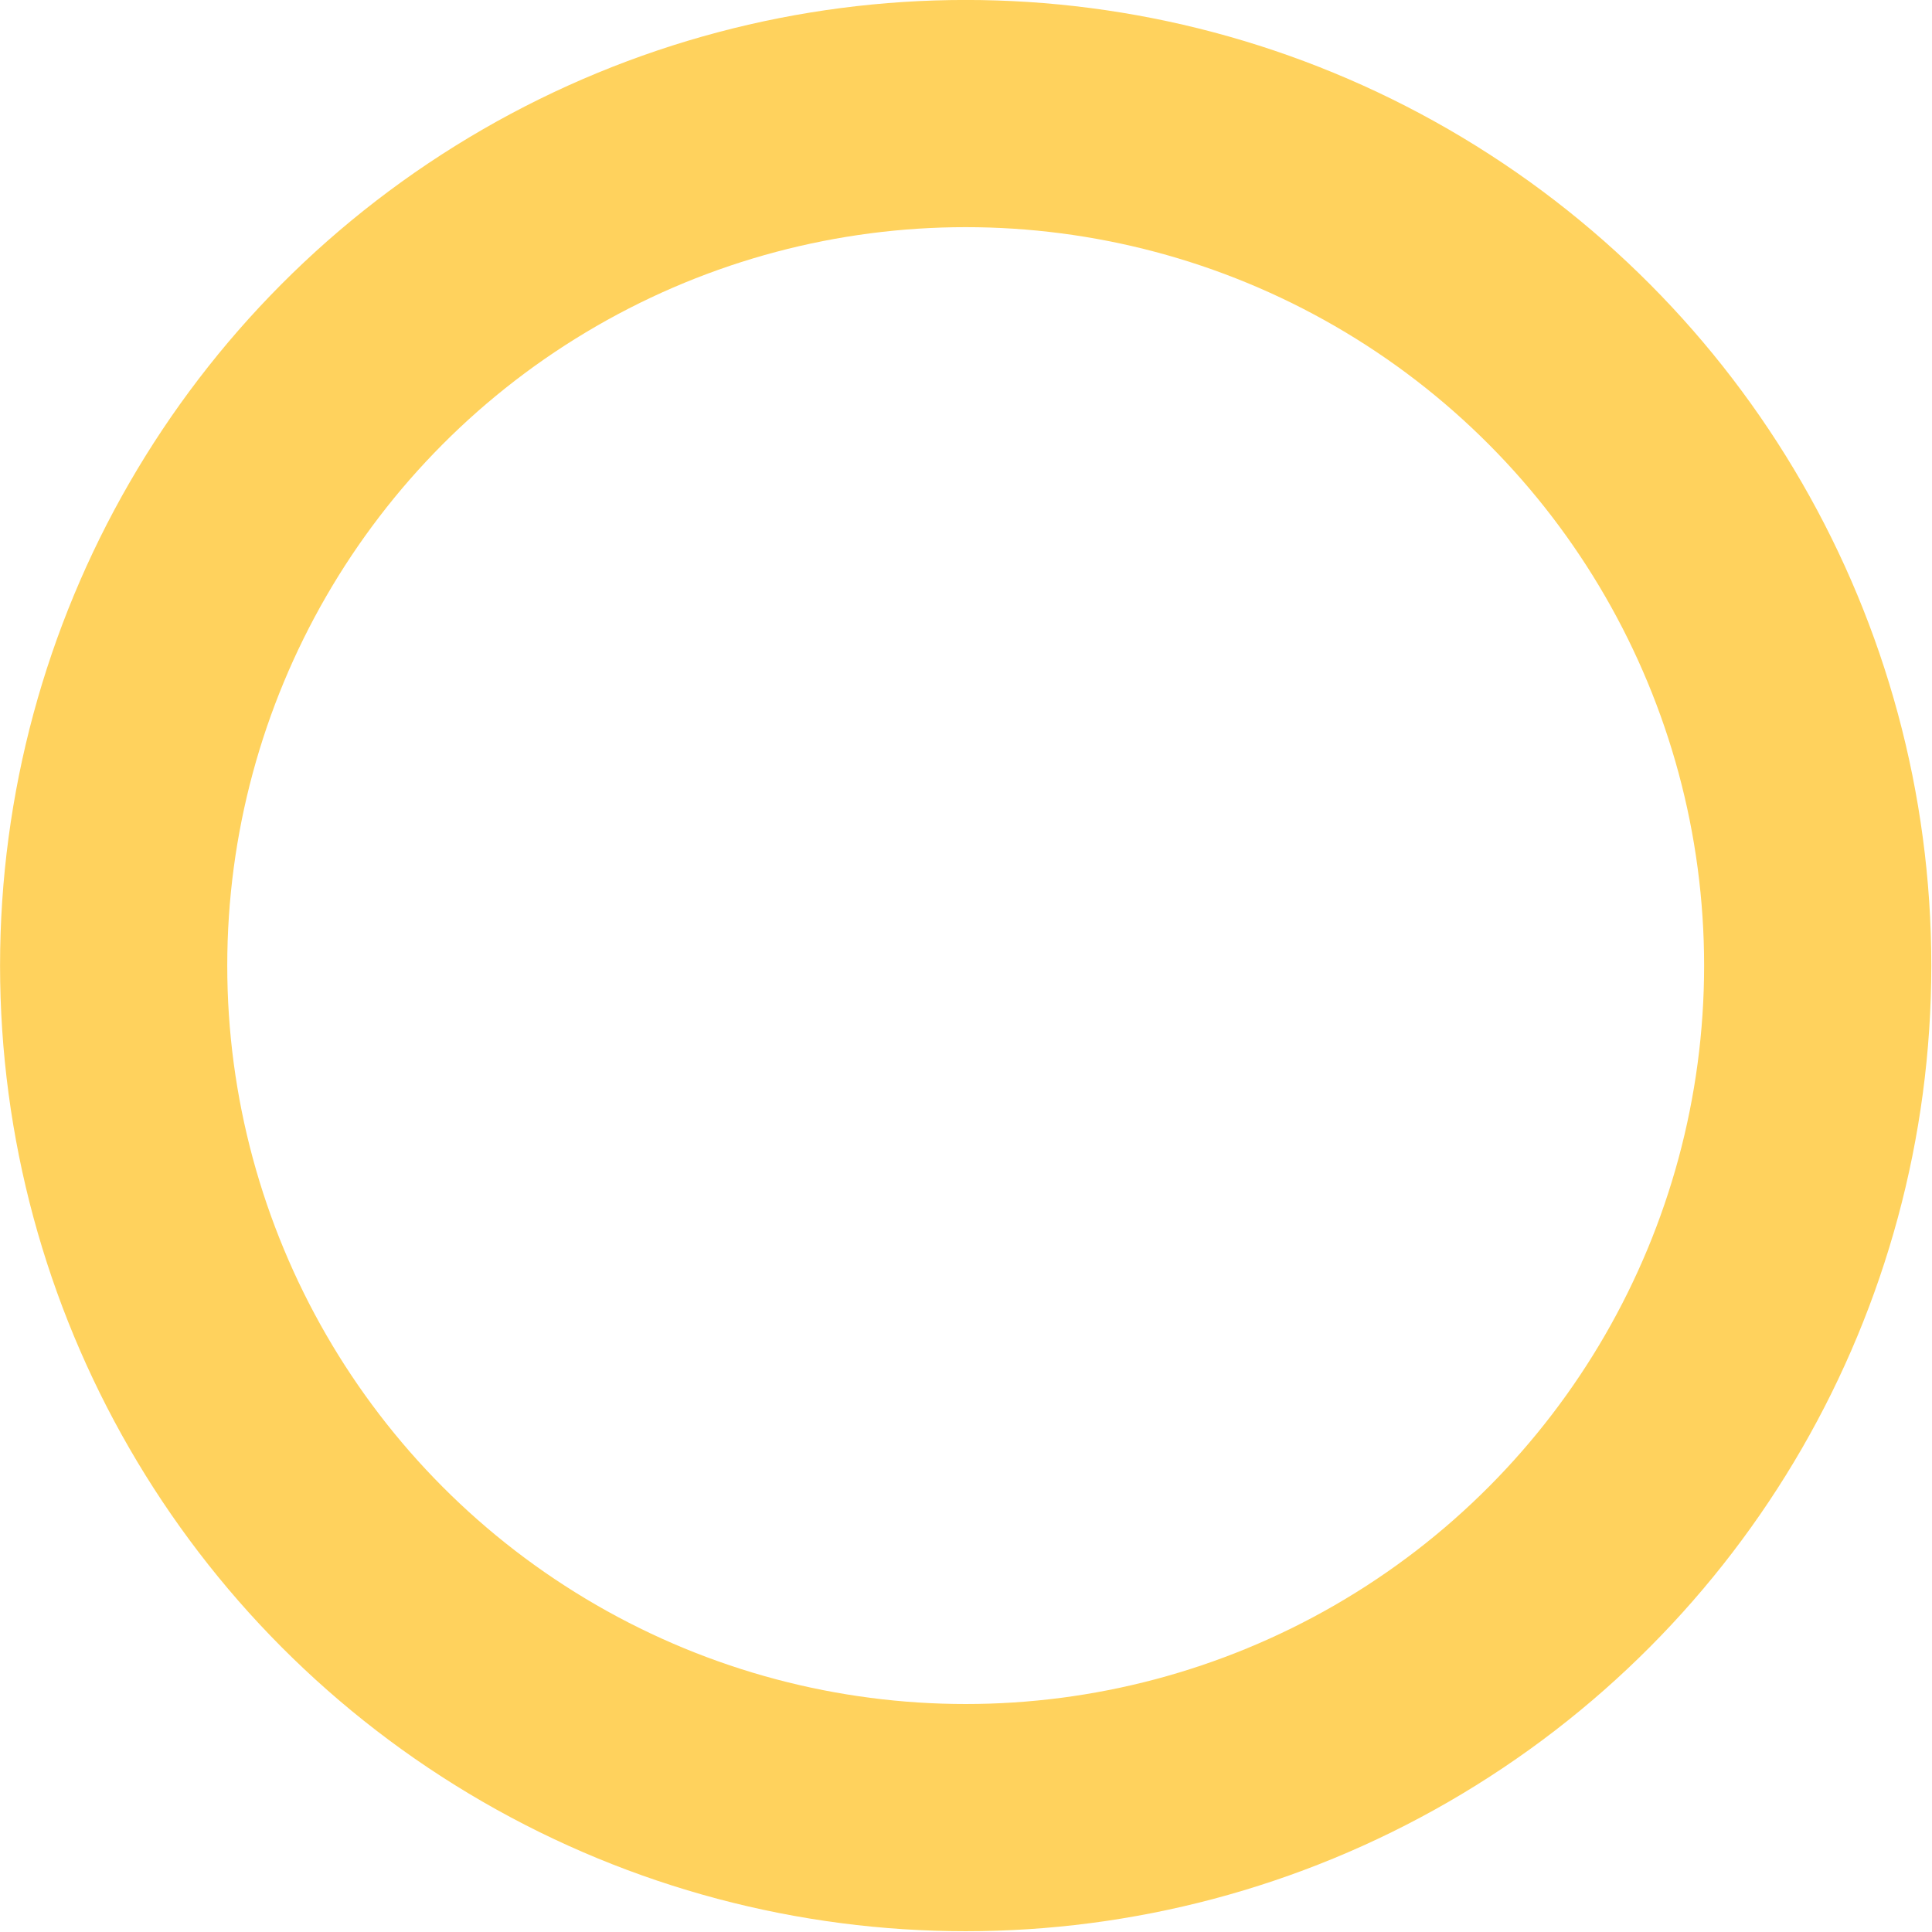 <?xml version="1.0" encoding="UTF-8" standalone="no"?>
<!-- Created with Inkscape (http://www.inkscape.org/) -->

<svg
   width="170"
   height="170"
   viewBox="0 0 44.979 44.979"
   version="1.1"
   id="svg5"
   inkscape:version="1.1.1 (3bf5ae0d25, 2021-09-20, custom)"
   sodipodi:docname="ranking-S.svg"
   xmlns:inkscape="http://www.inkscape.org/namespaces/inkscape"
   xmlns:sodipodi="http://sodipodi.sourceforge.net/DTD/sodipodi-0.dtd"
   xmlns="http://www.w3.org/2000/svg"
   xmlns:svg="http://www.w3.org/2000/svg">
  <sodipodi:namedview
     id="namedview7"
     pagecolor="#505050"
     bordercolor="#eeeeee"
     borderopacity="1"
     inkscape:pageshadow="0"
     inkscape:pageopacity="0"
     inkscape:pagecheckerboard="0"
     inkscape:document-units="mm"
     showgrid="false"
     units="px"
     width="32px"
     inkscape:snap-bbox="true"
     inkscape:bbox-nodes="true"
     inkscape:snap-bbox-midpoints="true"
     inkscape:snap-page="true"
     inkscape:zoom="2"
     inkscape:cx="-29"
     inkscape:cy="79.5"
     inkscape:window-width="1920"
     inkscape:window-height="1007"
     inkscape:window-x="0"
     inkscape:window-y="0"
     inkscape:window-maximized="1"
     inkscape:current-layer="layer1"
     inkscape:snap-bbox-edge-midpoints="false" />
  <defs
     id="defs2">
    <linearGradient
       id="linearGradient954"
       inkscape:swatch="solid">
      <stop
         style="stop-color:#000000;stop-opacity:1;"
         offset="0"
         id="stop952" />
    </linearGradient>
    <filter
       style="color-interpolation-filters:sRGB"
       inkscape:label="Blur"
       id="filter831"
       x="-0.173"
       y="-0.173"
       width="1.347"
       height="1.347">
      <feGaussianBlur
         stdDeviation="2 2"
         result="blur"
         id="feGaussianBlur829" />
    </filter>
  </defs>
  <g
     inkscape:label="Layer 1"
     inkscape:groupmode="layer"
     id="layer1"
     transform="translate(2.2470371e-7,-3.969)">
    <g
       id="g828"
       style="fill:none;fill-opacity:1;stroke:#ffd25d;stroke-width:1.133;stroke-opacity:1"
       transform="matrix(0.882,0,0,0.882,2.646,3.113)">
      <circle
         style="fill:none;fill-opacity:1;stroke:#ffd25d;stroke-width:5.997;stroke-linecap:round;stroke-linejoin:round;stroke-opacity:1"
         id="path1108"
         cx="22.49"
         cy="26.458"
         r="22.49" />
    </g>
  </g>
</svg>
